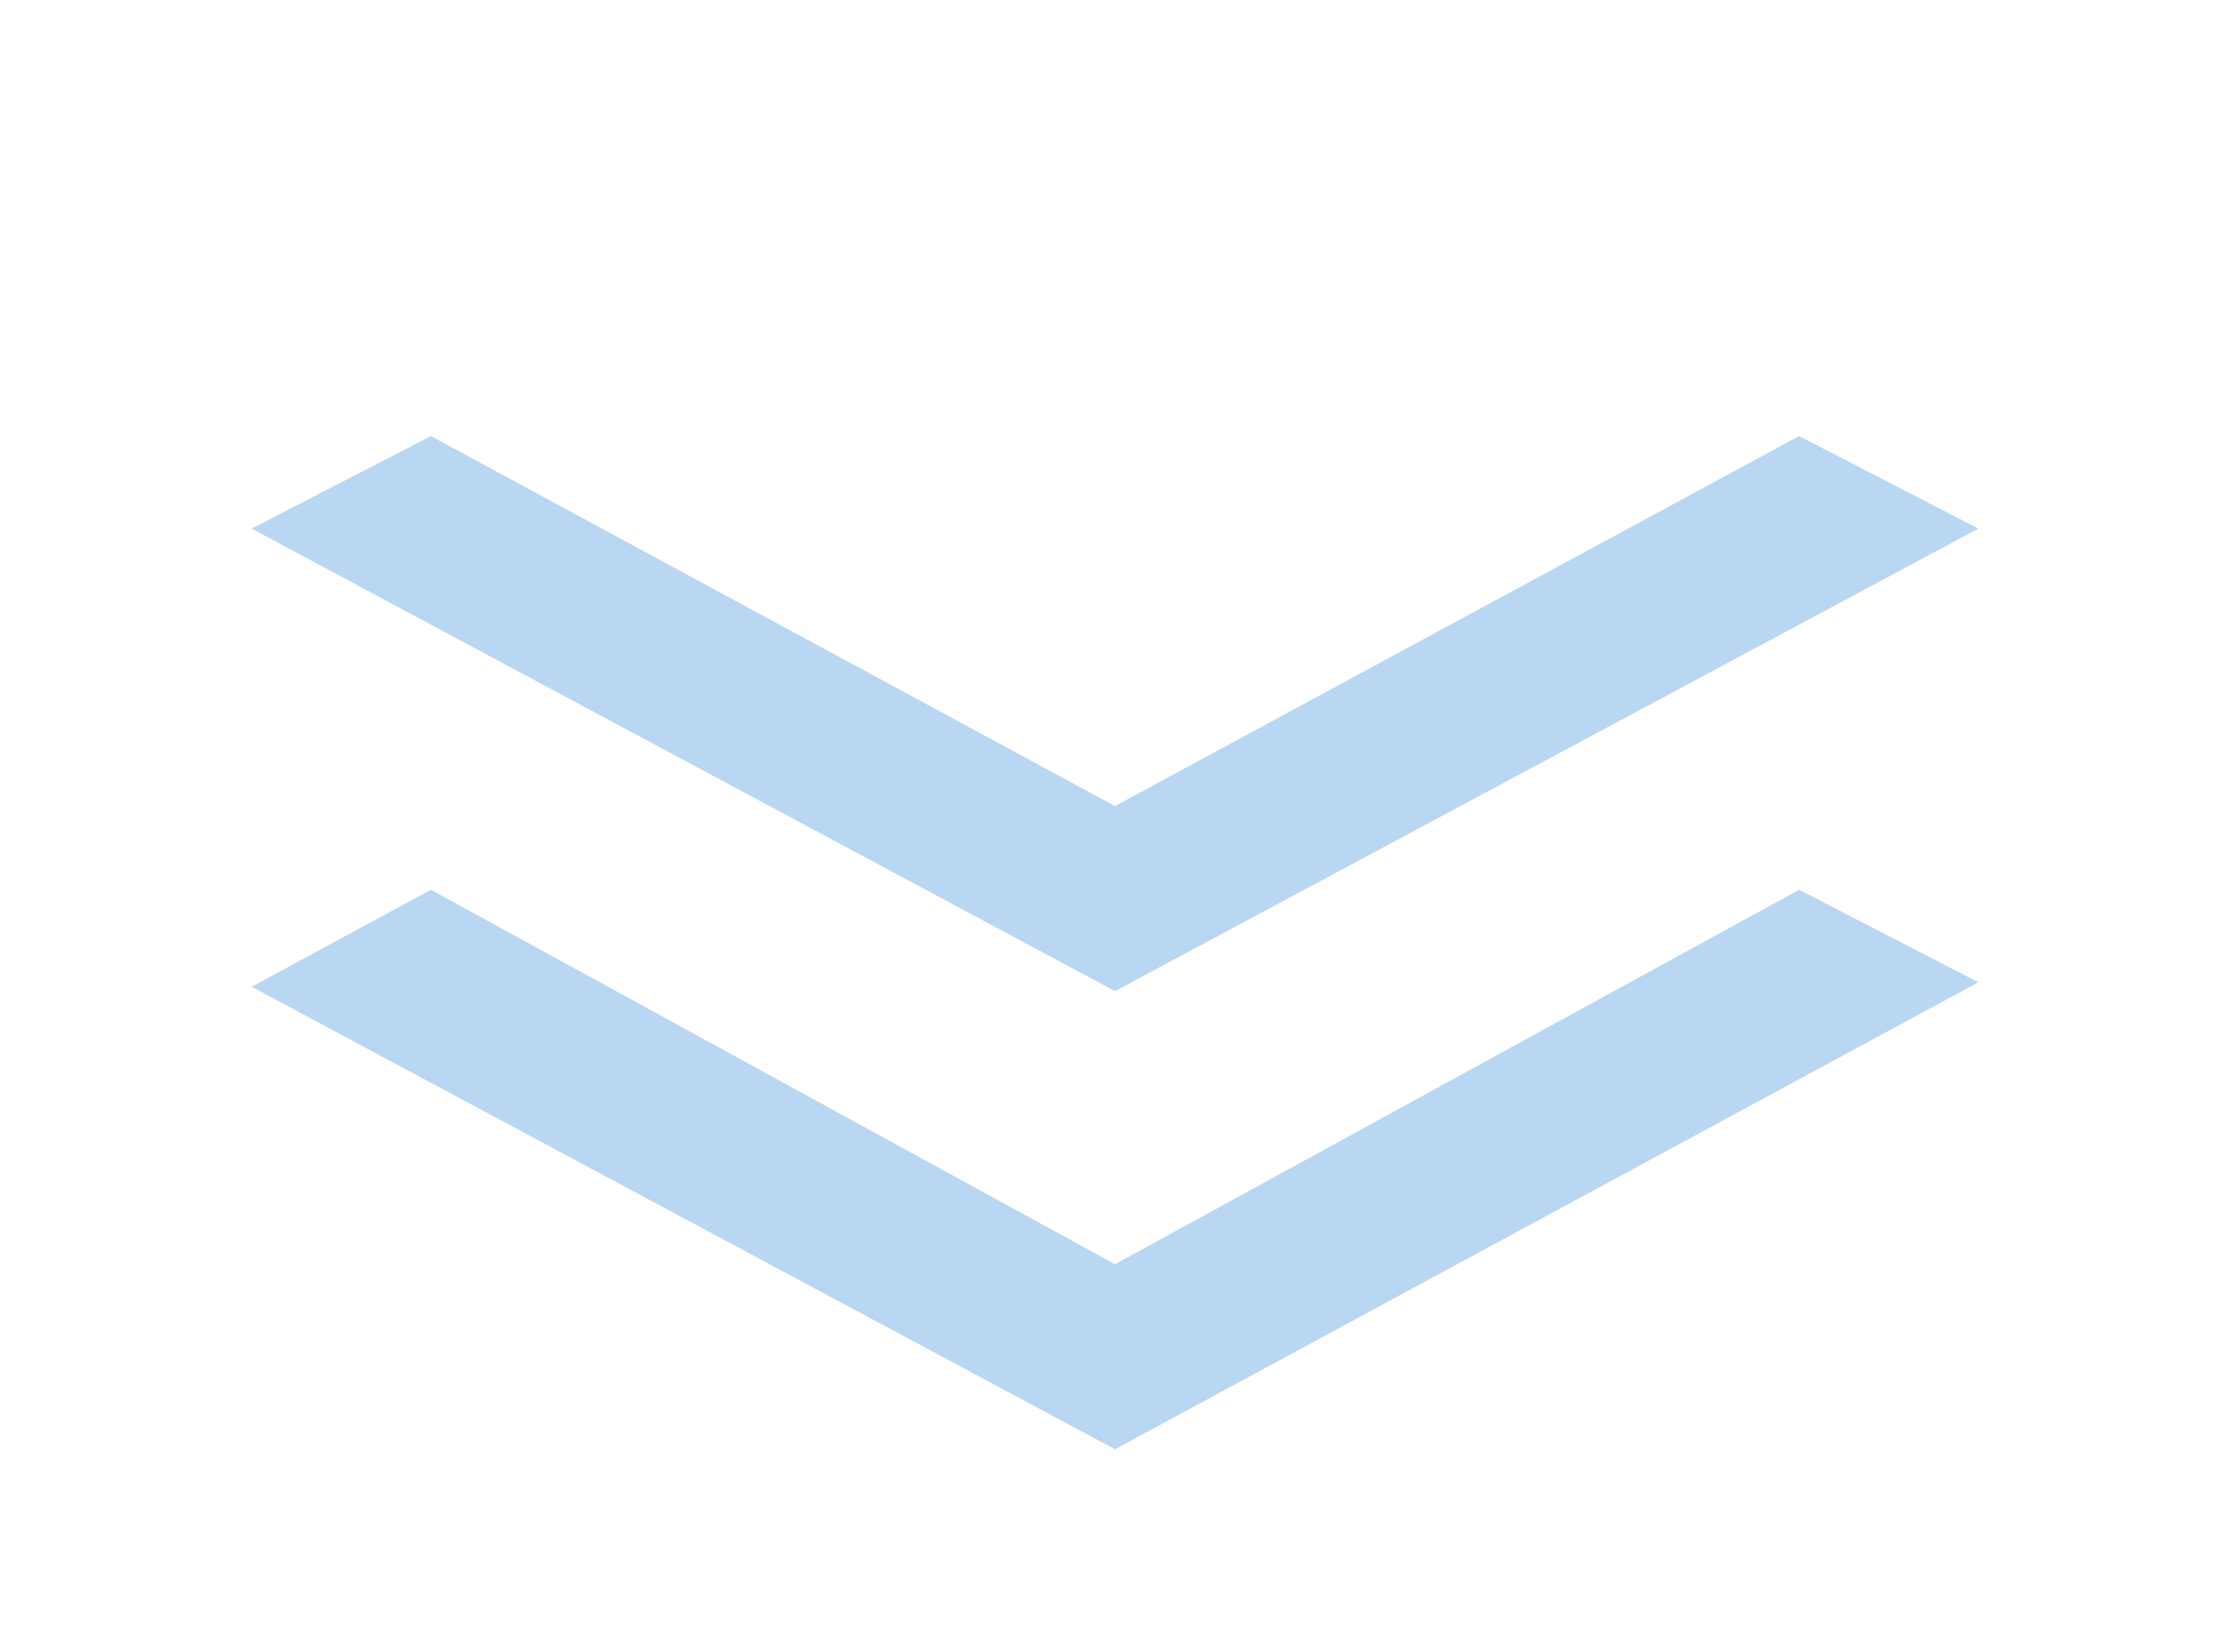 <svg width="27" height="20" viewBox="0 0 27 20" fill="none" xmlns="http://www.w3.org/2000/svg">
<g clip-path="url(#clip0_199_205)">
<path d="M13.5 15.307L5.217 10.773L3.047 11.947L13.5 17.547L23.953 11.893L21.783 10.773L13.5 15.307Z" fill="#B9D6F2"/>
<path d="M23.953 6.4L21.783 5.28L13.5 9.76L5.217 5.28L3.047 6.4L13.5 12L23.953 6.4Z" fill="#B9D6F2"/>
</g>
<defs>
<clipPath id="clip0_199_205">
<rect width="27" height="20" fill="white"/>
</clipPath>
</defs>
</svg>
